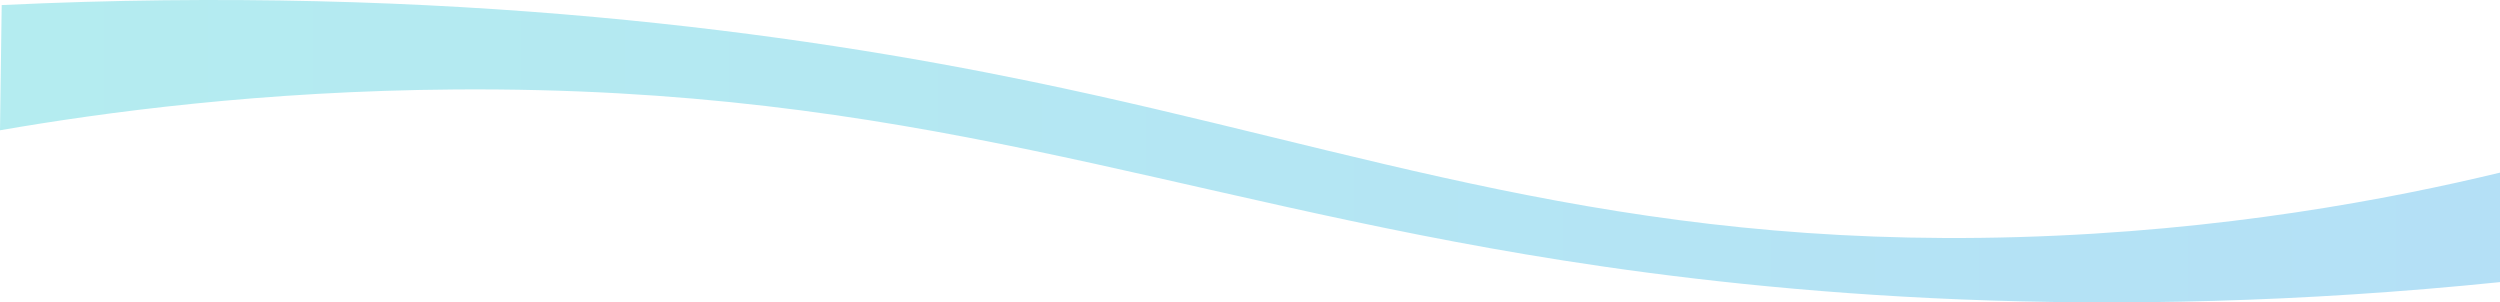 <?xml version="1.0" encoding="UTF-8"?>
<svg id="Vrstva_2" data-name="Vrstva 2" xmlns="http://www.w3.org/2000/svg" xmlns:xlink="http://www.w3.org/1999/xlink" viewBox="0 0 1918 232">
  <defs>
    <style>
      .cls-1 {
        fill: url(#Nepojmenovaný_přechod_2);
      }
    </style>
    <linearGradient id="Nepojmenovaný_přechod_2" data-name="Nepojmenovaný přechod 2" x1="8.36" y1="-561.21" x2="1926.36" y2="-561.21" gradientTransform="translate(-8.36 -445.21) scale(1 -1)" gradientUnits="userSpaceOnUse">
      <stop offset="0" stop-color="#b4ecf0"/>
      <stop offset="1" stop-color="#b4e0f6"/>
    </linearGradient>
  </defs>
  <g id="Vrstva_1-2" data-name="Vrstva 1">
    <path class="cls-1" d="M1.3,3.89C.85,35.89.45,67.89,0,99.95c79.46-13.76,200.96-30.26,349.36-31.31,351.3-2.49,543.54,82.95,849.6,131.15,165.74,26.07,409.83,48.25,719.04,16.65v-84c-83.44,20.09-211.97,44.91-369.68,49.45-308.26,8.87-500.8-66.35-756.35-119.19C610.14,25.02,343.18-12.32,1.3,3.89Z"/>
  </g>
</svg>